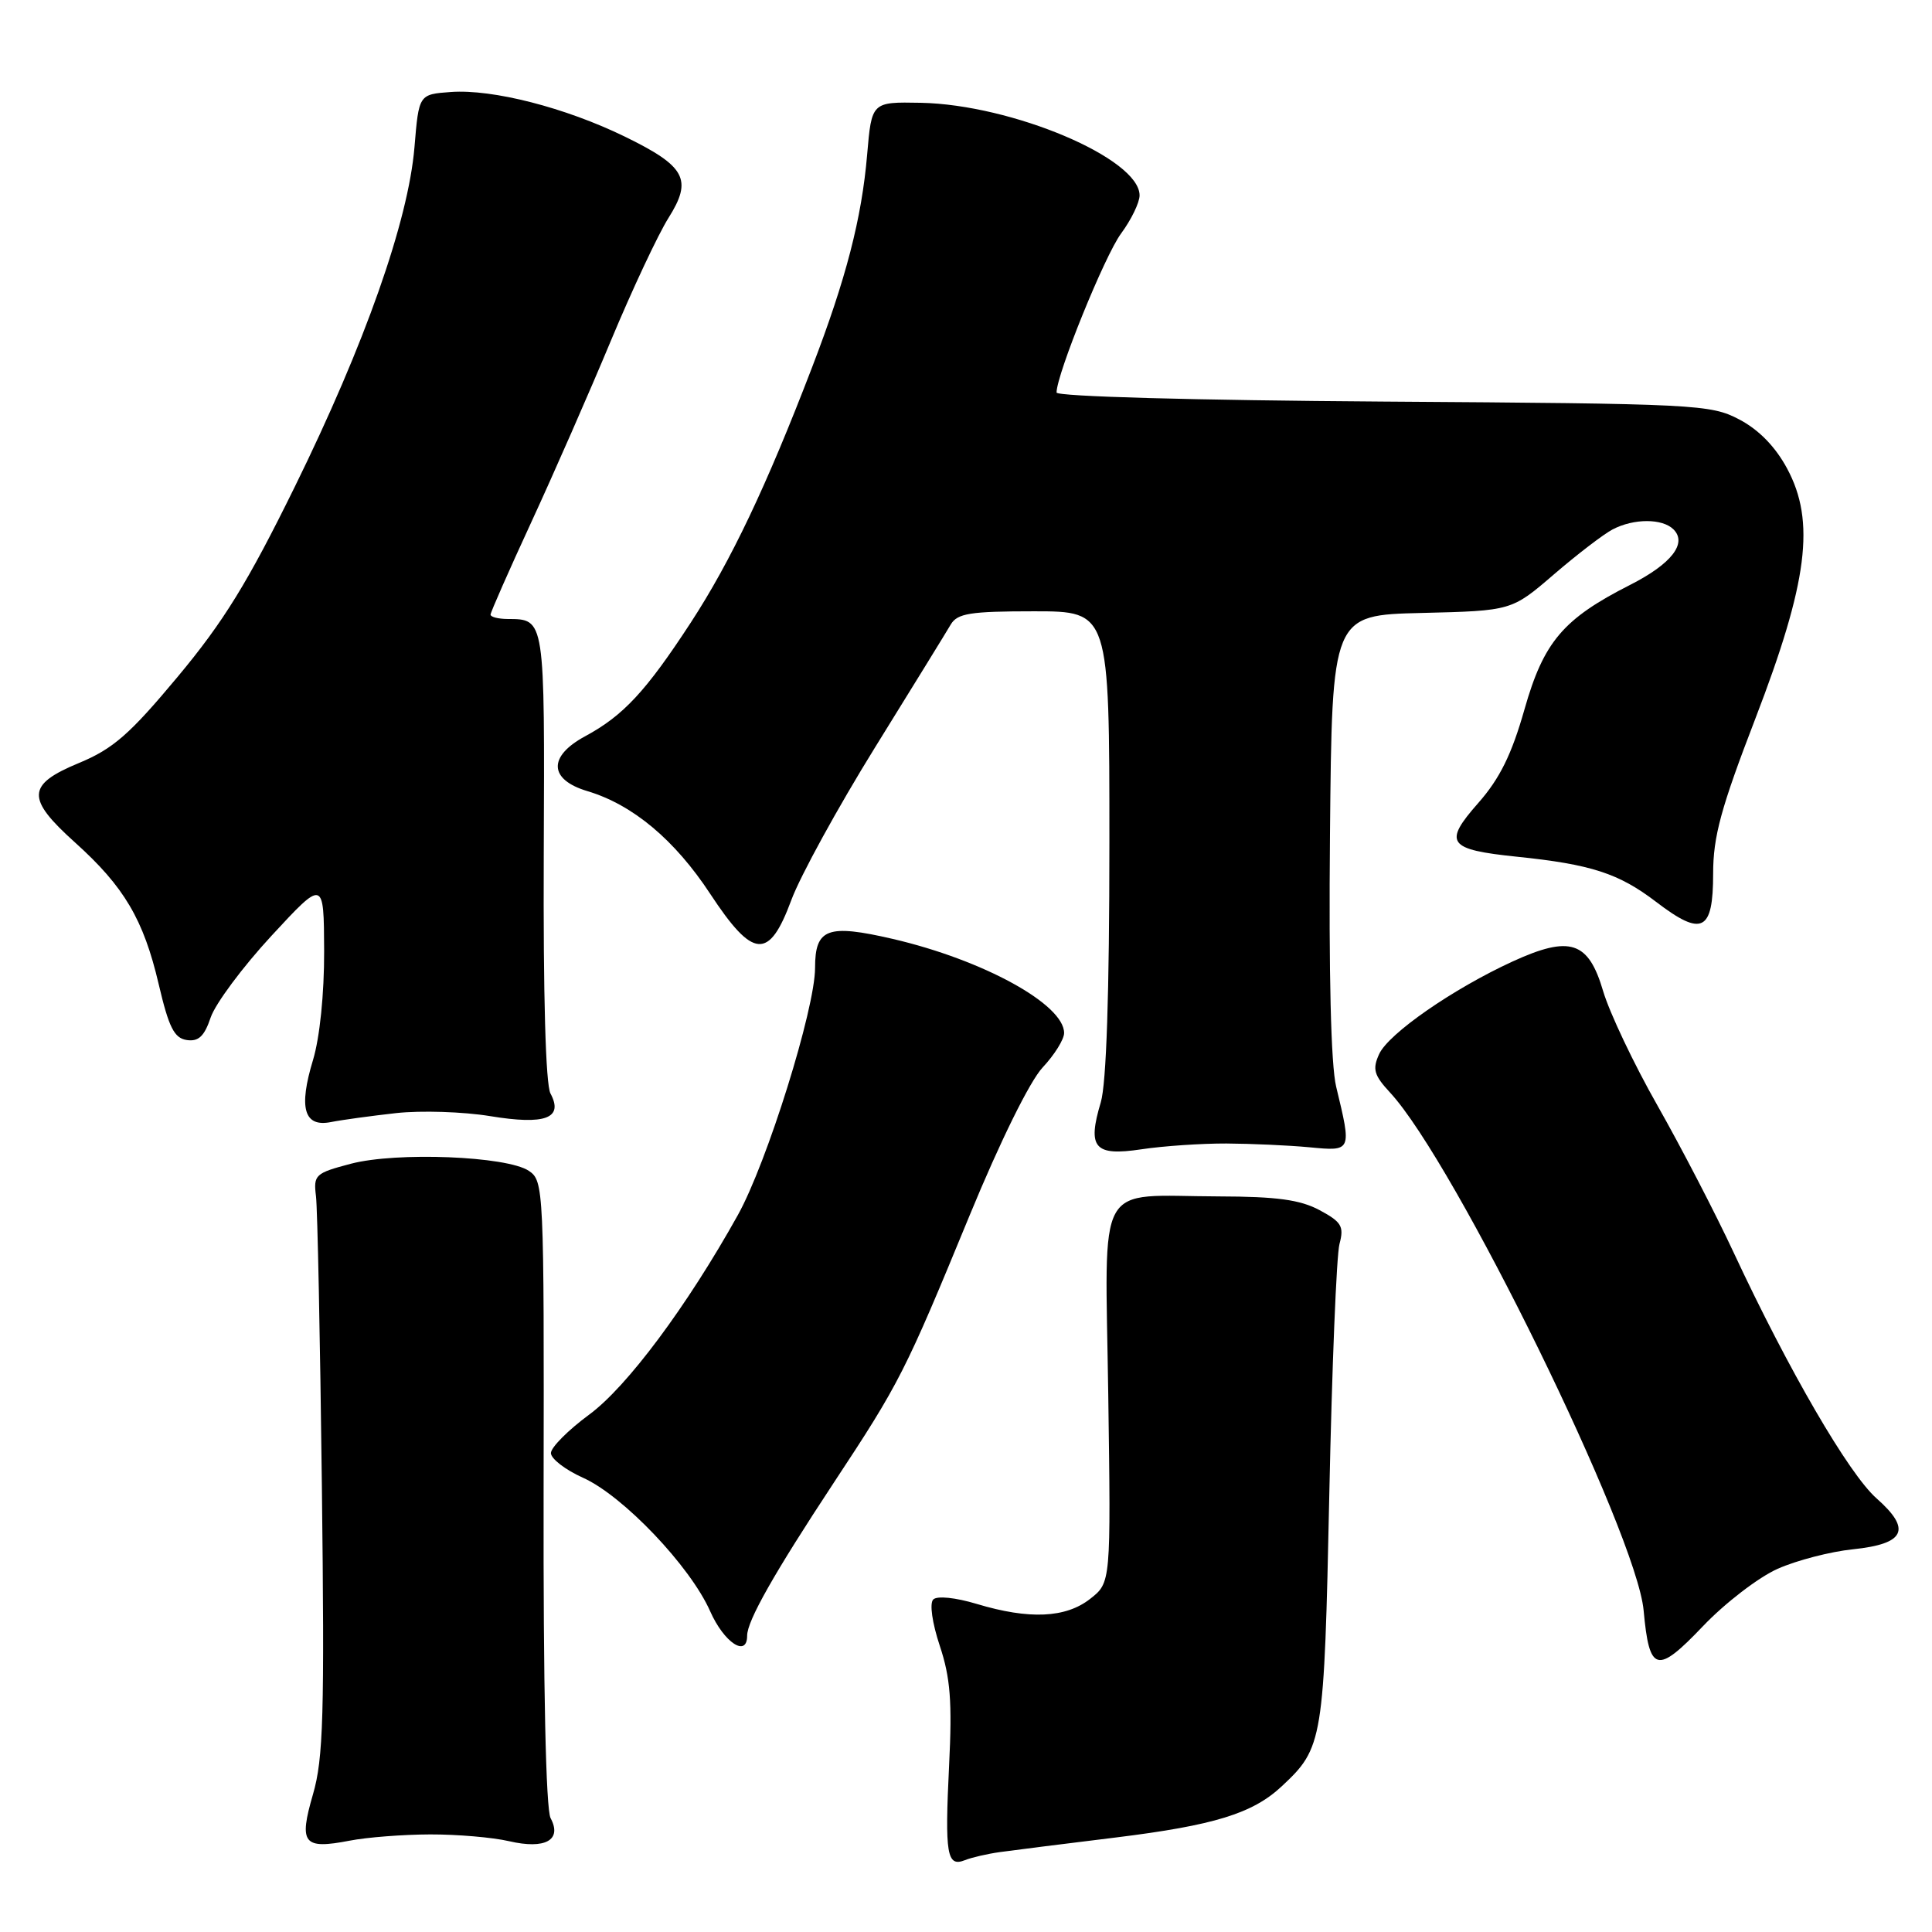 <?xml version="1.0" encoding="UTF-8" standalone="no"?>
<!DOCTYPE svg PUBLIC "-//W3C//DTD SVG 1.1//EN" "http://www.w3.org/Graphics/SVG/1.1/DTD/svg11.dtd" >
<svg xmlns="http://www.w3.org/2000/svg" xmlns:xlink="http://www.w3.org/1999/xlink" version="1.1" viewBox="0 0 256 256">
 <g >
 <path fill="currentColor"
d=" M 132.50 245.41 C 134.15 245.18 141.05 244.31 147.83 243.48 C 160.87 241.87 165.98 240.30 169.83 236.70 C 175.32 231.58 175.45 230.76 176.14 198.00 C 176.49 181.22 177.09 166.30 177.49 164.83 C 178.11 162.50 177.77 161.92 174.85 160.35 C 172.27 158.97 169.19 158.55 161.50 158.53 C 144.94 158.48 146.44 155.79 146.85 184.81 C 147.20 209.70 147.20 209.70 144.46 211.85 C 141.22 214.40 136.38 214.62 129.43 212.53 C 126.61 211.68 124.17 211.43 123.66 211.94 C 123.15 212.45 123.52 215.05 124.53 218.09 C 125.93 222.29 126.18 225.50 125.76 233.93 C 125.18 245.75 125.46 247.43 127.86 246.48 C 128.76 246.12 130.85 245.64 132.50 245.41 Z  M 57.00 243.07 C 60.58 243.06 65.28 243.46 67.47 243.97 C 72.25 245.08 74.51 243.82 72.96 240.92 C 72.33 239.76 71.98 223.52 72.03 197.78 C 72.10 157.37 72.05 156.47 70.07 155.14 C 67.15 153.19 52.56 152.61 46.50 154.20 C 41.76 155.45 41.52 155.67 41.87 158.51 C 42.07 160.15 42.42 177.42 42.65 196.87 C 43.01 227.25 42.85 233.01 41.47 237.76 C 39.57 244.30 40.19 245.08 46.32 243.90 C 48.62 243.45 53.42 243.08 57.00 243.07 Z  M 235.56 207.87 C 238.08 206.75 242.57 205.59 245.52 205.29 C 252.45 204.57 253.33 202.67 248.65 198.54 C 244.98 195.30 237.00 181.57 229.73 165.99 C 227.30 160.77 222.75 152.00 219.63 146.50 C 216.50 141.00 213.27 134.18 212.43 131.35 C 210.48 124.71 208.06 123.91 200.43 127.40 C 192.56 131.01 183.97 136.96 182.74 139.68 C 181.83 141.67 182.06 142.47 184.19 144.77 C 192.78 154.03 216.86 203.22 217.79 213.40 C 218.54 221.62 219.54 221.89 225.64 215.49 C 228.56 212.42 233.03 208.99 235.56 207.87 Z  M 99.00 216.74 C 99.00 214.77 102.56 208.49 110.46 196.50 C 119.23 183.21 119.91 181.86 128.50 161.00 C 132.54 151.20 136.46 143.26 138.15 141.45 C 139.72 139.78 141.00 137.72 141.00 136.88 C 141.00 133.08 130.29 127.20 118.29 124.41 C 109.64 122.41 108.00 123.02 108.00 128.25 C 108.00 133.68 101.63 154.07 97.77 161.00 C 91.05 173.06 83.07 183.78 78.06 187.45 C 75.28 189.50 73.00 191.79 73.00 192.54 C 73.00 193.29 74.91 194.76 77.25 195.81 C 82.55 198.18 91.46 207.53 94.10 213.50 C 95.94 217.66 99.00 219.68 99.00 216.74 Z  M 162.50 151.52 C 165.80 151.54 170.75 151.76 173.50 152.02 C 179.14 152.56 179.12 152.59 177.05 144.00 C 176.35 141.14 176.06 128.93 176.23 110.50 C 176.50 81.50 176.50 81.50 188.40 81.22 C 200.30 80.93 200.30 80.93 205.90 76.11 C 208.98 73.46 212.48 70.78 213.68 70.15 C 216.49 68.68 220.28 68.68 221.75 70.15 C 223.60 72.00 221.46 74.73 216.00 77.50 C 207.13 82.00 204.55 85.03 202.00 94.00 C 200.30 99.98 198.72 103.18 195.87 106.41 C 191.20 111.71 191.82 112.57 201.01 113.52 C 210.82 114.53 214.49 115.72 219.44 119.50 C 225.54 124.16 227.00 123.44 227.00 115.76 C 227.00 110.85 228.03 107.07 232.59 95.23 C 239.55 77.14 240.58 69.09 236.80 62.08 C 235.25 59.19 233.04 56.93 230.46 55.58 C 226.66 53.58 224.80 53.49 183.25 53.21 C 158.23 53.04 140.00 52.54 140.00 52.01 C 140.00 49.61 146.38 33.87 148.55 30.94 C 149.90 29.11 151.00 26.84 151.00 25.89 C 151.00 21.00 134.12 13.86 122.00 13.62 C 115.50 13.50 115.50 13.50 114.90 20.50 C 114.18 28.95 112.10 36.97 107.59 48.71 C 101.55 64.45 96.84 74.35 91.53 82.50 C 85.59 91.60 82.60 94.82 77.55 97.55 C 72.59 100.22 72.71 103.30 77.84 104.83 C 83.85 106.63 89.40 111.28 94.10 118.43 C 99.80 127.09 101.90 127.25 104.86 119.25 C 106.03 116.09 111.03 106.97 115.97 99.00 C 120.91 91.03 125.42 83.71 125.98 82.75 C 126.86 81.27 128.55 81.00 137.01 81.00 C 147.00 81.00 147.00 81.00 147.00 111.63 C 147.00 131.61 146.60 143.59 145.86 146.06 C 144.05 152.11 145.01 153.22 151.23 152.29 C 154.13 151.85 159.20 151.51 162.50 151.52 Z  M 52.50 147.49 C 55.80 147.13 61.39 147.31 64.93 147.89 C 72.27 149.10 74.70 148.18 72.94 144.89 C 72.30 143.70 71.97 131.81 72.05 113.35 C 72.18 81.73 72.23 82.05 67.25 82.02 C 66.01 82.01 65.00 81.75 65.00 81.44 C 65.00 81.14 67.43 75.62 70.40 69.19 C 73.37 62.76 78.11 51.95 80.94 45.16 C 83.77 38.37 87.21 31.05 88.57 28.89 C 91.80 23.77 90.87 22.04 82.75 18.08 C 74.90 14.26 65.28 11.79 59.75 12.19 C 55.50 12.50 55.50 12.50 54.92 19.50 C 54.10 29.29 48.35 45.61 39.06 64.50 C 32.82 77.20 29.62 82.39 23.54 89.68 C 17.17 97.32 14.98 99.23 10.44 101.11 C 3.52 103.98 3.44 105.79 9.95 111.64 C 16.45 117.49 19.02 121.83 21.03 130.42 C 22.37 136.14 23.08 137.56 24.75 137.81 C 26.31 138.04 27.08 137.31 27.92 134.81 C 28.54 132.99 32.16 128.12 35.97 124.00 C 42.91 116.50 42.91 116.50 42.95 126.00 C 42.97 131.67 42.37 137.49 41.48 140.44 C 39.54 146.82 40.28 149.39 43.85 148.68 C 45.31 148.39 49.20 147.86 52.50 147.49 Z "/>
</g>
</svg>